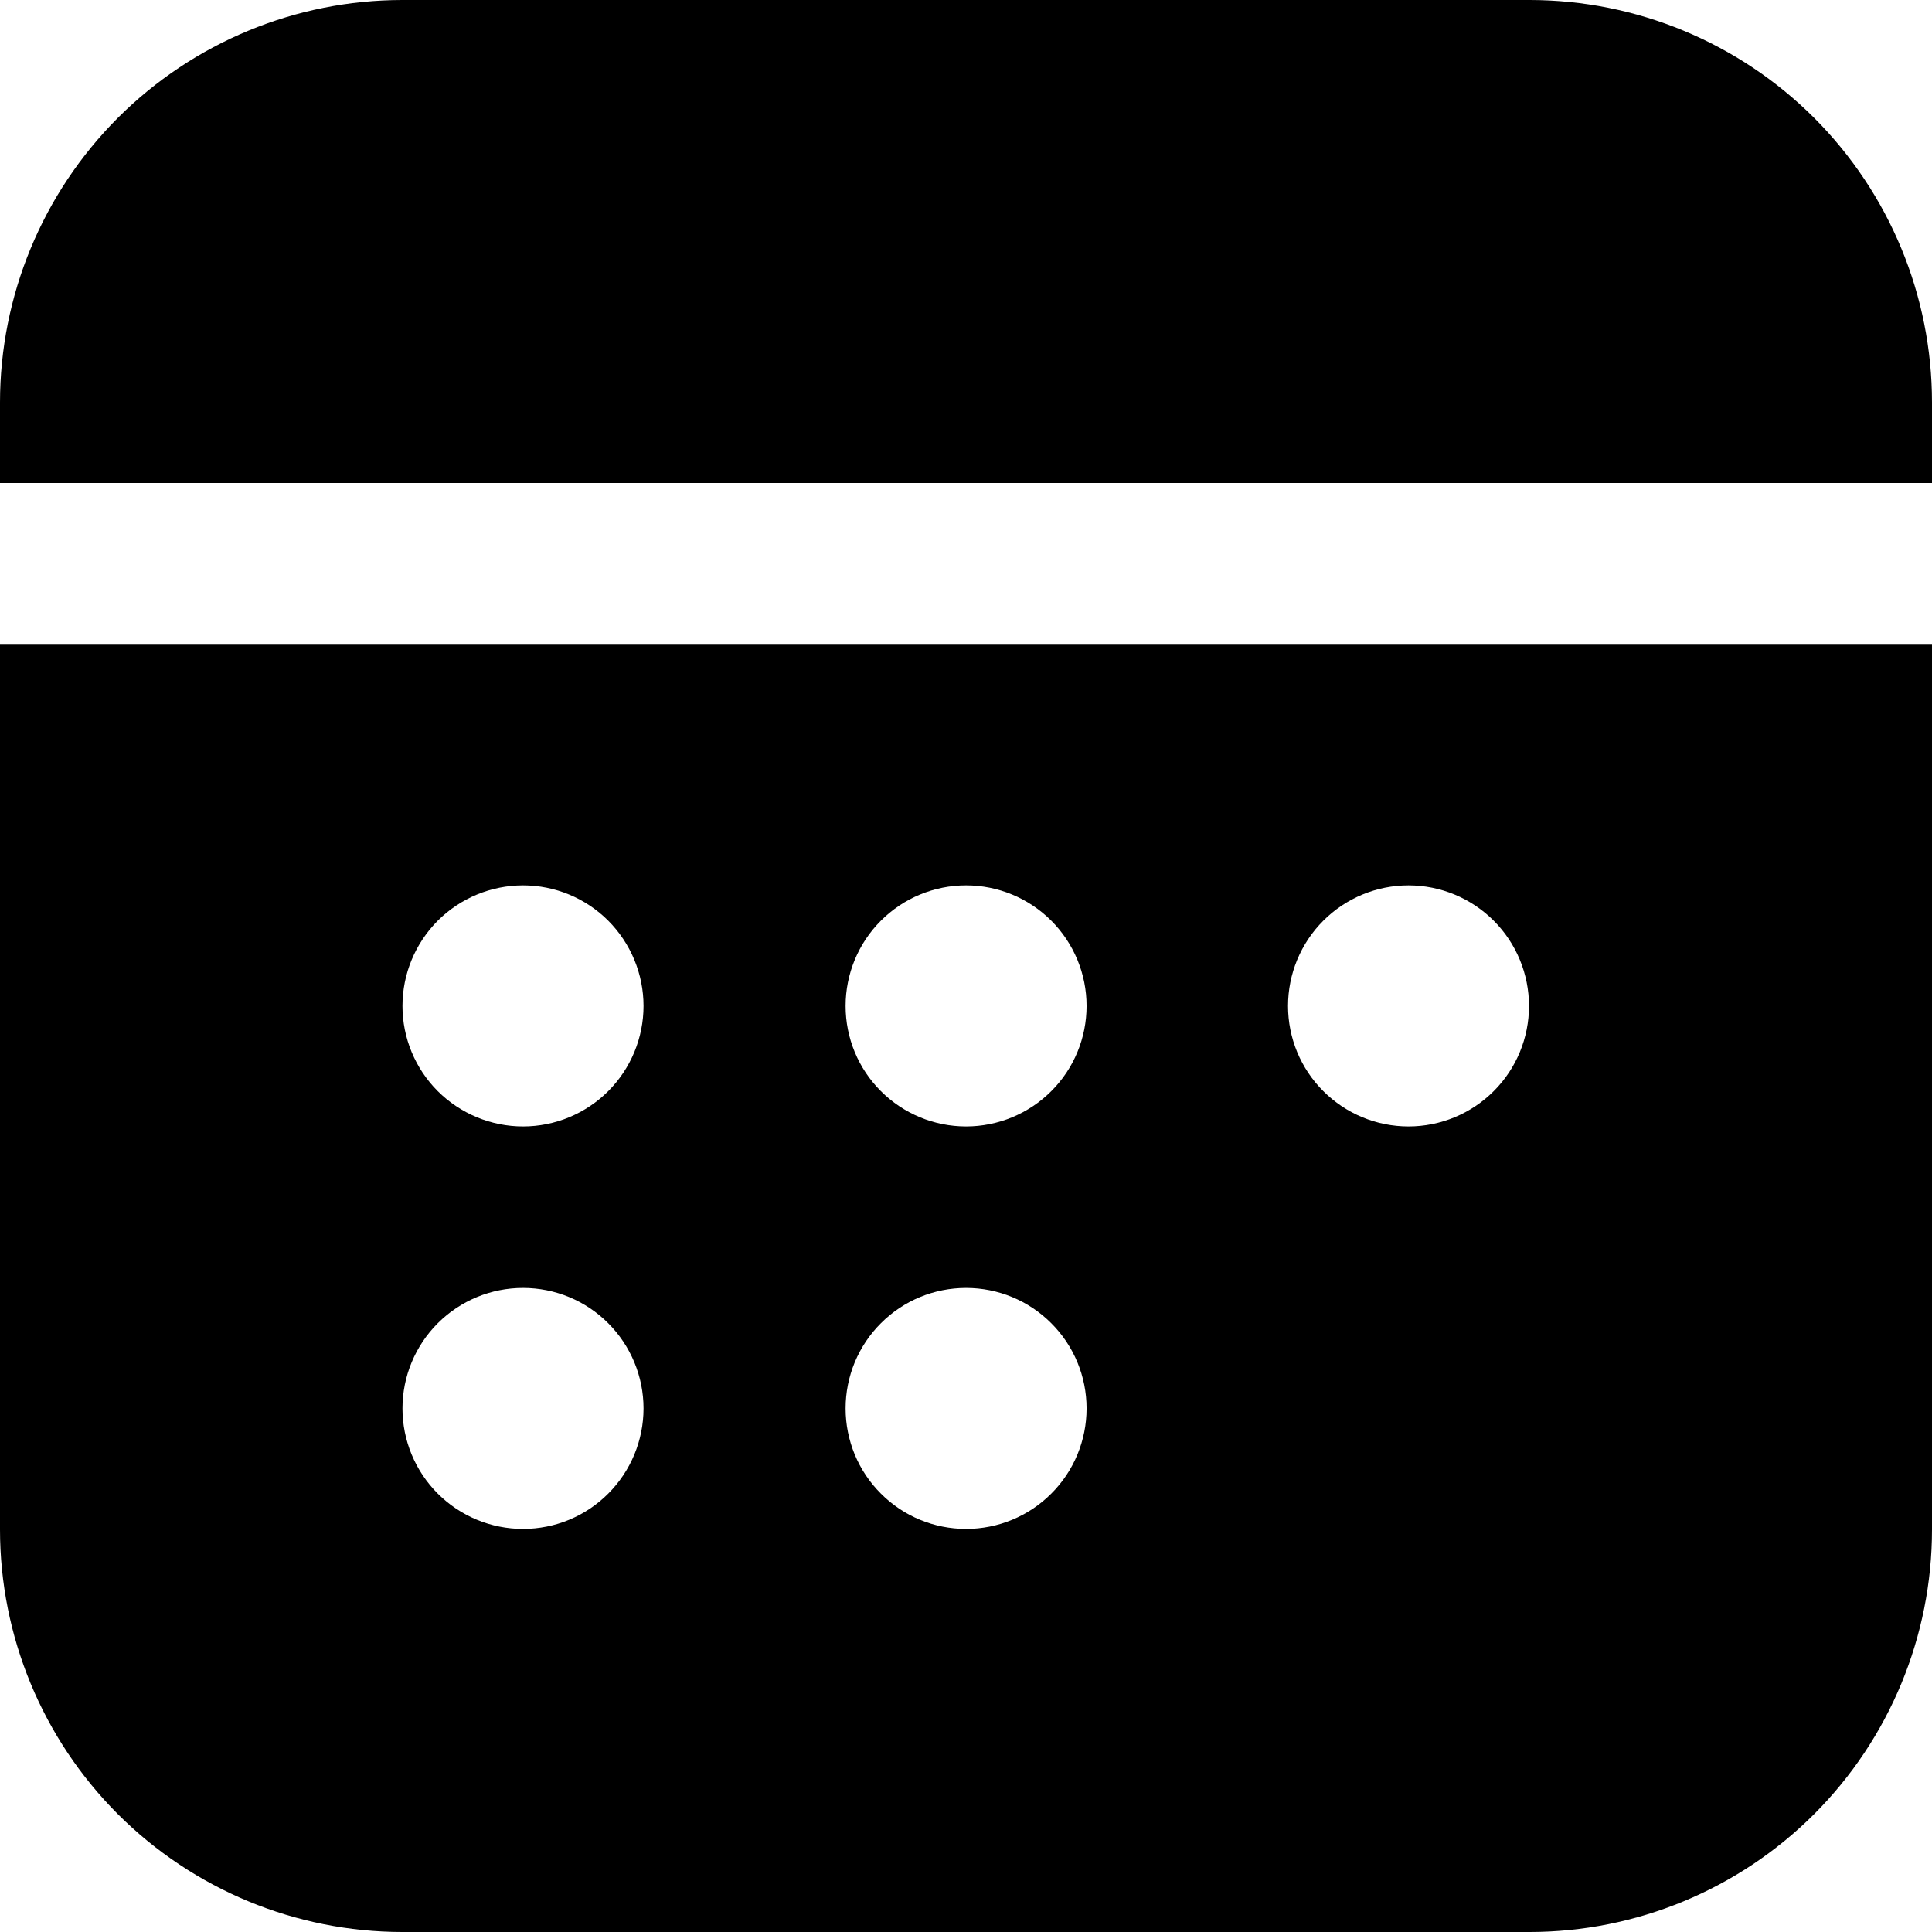 <svg width="22" height="22" viewBox="0 0 22 22" fill="currentColor" xmlns="http://www.w3.org/2000/svg">
<path d="M22 17.417V7.333H0V17.417C0 18.632 0.483 19.798 1.342 20.658C2.202 21.517 3.368 22 4.583 22H17.417C18.632 22 19.798 21.517 20.658 20.658C21.517 19.798 22 18.632 22 17.417ZM7.328 11.455C7.328 11.819 7.183 12.168 6.926 12.425C6.669 12.682 6.32 12.827 5.956 12.827C5.592 12.827 5.243 12.682 4.985 12.425C4.728 12.168 4.583 11.819 4.583 11.455C4.583 11.091 4.728 10.742 4.985 10.484C5.243 10.227 5.592 10.082 5.956 10.082C6.32 10.082 6.669 10.227 6.926 10.484C7.183 10.742 7.328 11.091 7.328 11.455ZM7.328 16.038C7.328 16.402 7.183 16.751 6.926 17.008C6.669 17.266 6.32 17.41 5.956 17.41C5.592 17.41 5.243 17.266 4.985 17.008C4.728 16.751 4.583 16.402 4.583 16.038C4.583 15.674 4.728 15.325 4.985 15.068C5.243 14.81 5.592 14.666 5.956 14.666C6.32 14.666 6.669 14.81 6.926 15.068C7.183 15.325 7.328 15.674 7.328 16.038ZM12.373 11.455C12.373 11.819 12.229 12.168 11.971 12.425C11.714 12.682 11.365 12.827 11.001 12.827C10.637 12.827 10.288 12.682 10.031 12.425C9.773 12.168 9.629 11.819 9.629 11.455C9.629 11.091 9.773 10.742 10.031 10.484C10.288 10.227 10.637 10.082 11.001 10.082C11.365 10.082 11.714 10.227 11.971 10.484C12.229 10.742 12.373 11.091 12.373 11.455ZM12.373 16.038C12.373 16.402 12.229 16.751 11.971 17.008C11.714 17.266 11.365 17.41 11.001 17.41C10.637 17.41 10.288 17.266 10.031 17.008C9.773 16.751 9.629 16.402 9.629 16.038C9.629 15.674 9.773 15.325 10.031 15.068C10.288 14.81 10.637 14.666 11.001 14.666C11.365 14.666 11.714 14.81 11.971 15.068C12.229 15.325 12.373 15.674 12.373 16.038ZM17.411 11.455C17.411 11.819 17.267 12.168 17.009 12.425C16.752 12.682 16.403 12.827 16.039 12.827C15.675 12.827 15.326 12.682 15.069 12.425C14.811 12.168 14.667 11.819 14.667 11.455C14.667 11.091 14.811 10.742 15.069 10.484C15.326 10.227 15.675 10.082 16.039 10.082C16.403 10.082 16.752 10.227 17.009 10.484C17.267 10.742 17.411 11.091 17.411 11.455ZM22 4.583C22 3.368 21.517 2.202 20.658 1.342C19.798 0.483 18.632 0 17.417 0H4.583C3.368 0 2.202 0.483 1.342 1.342C0.483 2.202 0 3.368 0 4.583V5.5H22V4.583Z"/>
</svg>

